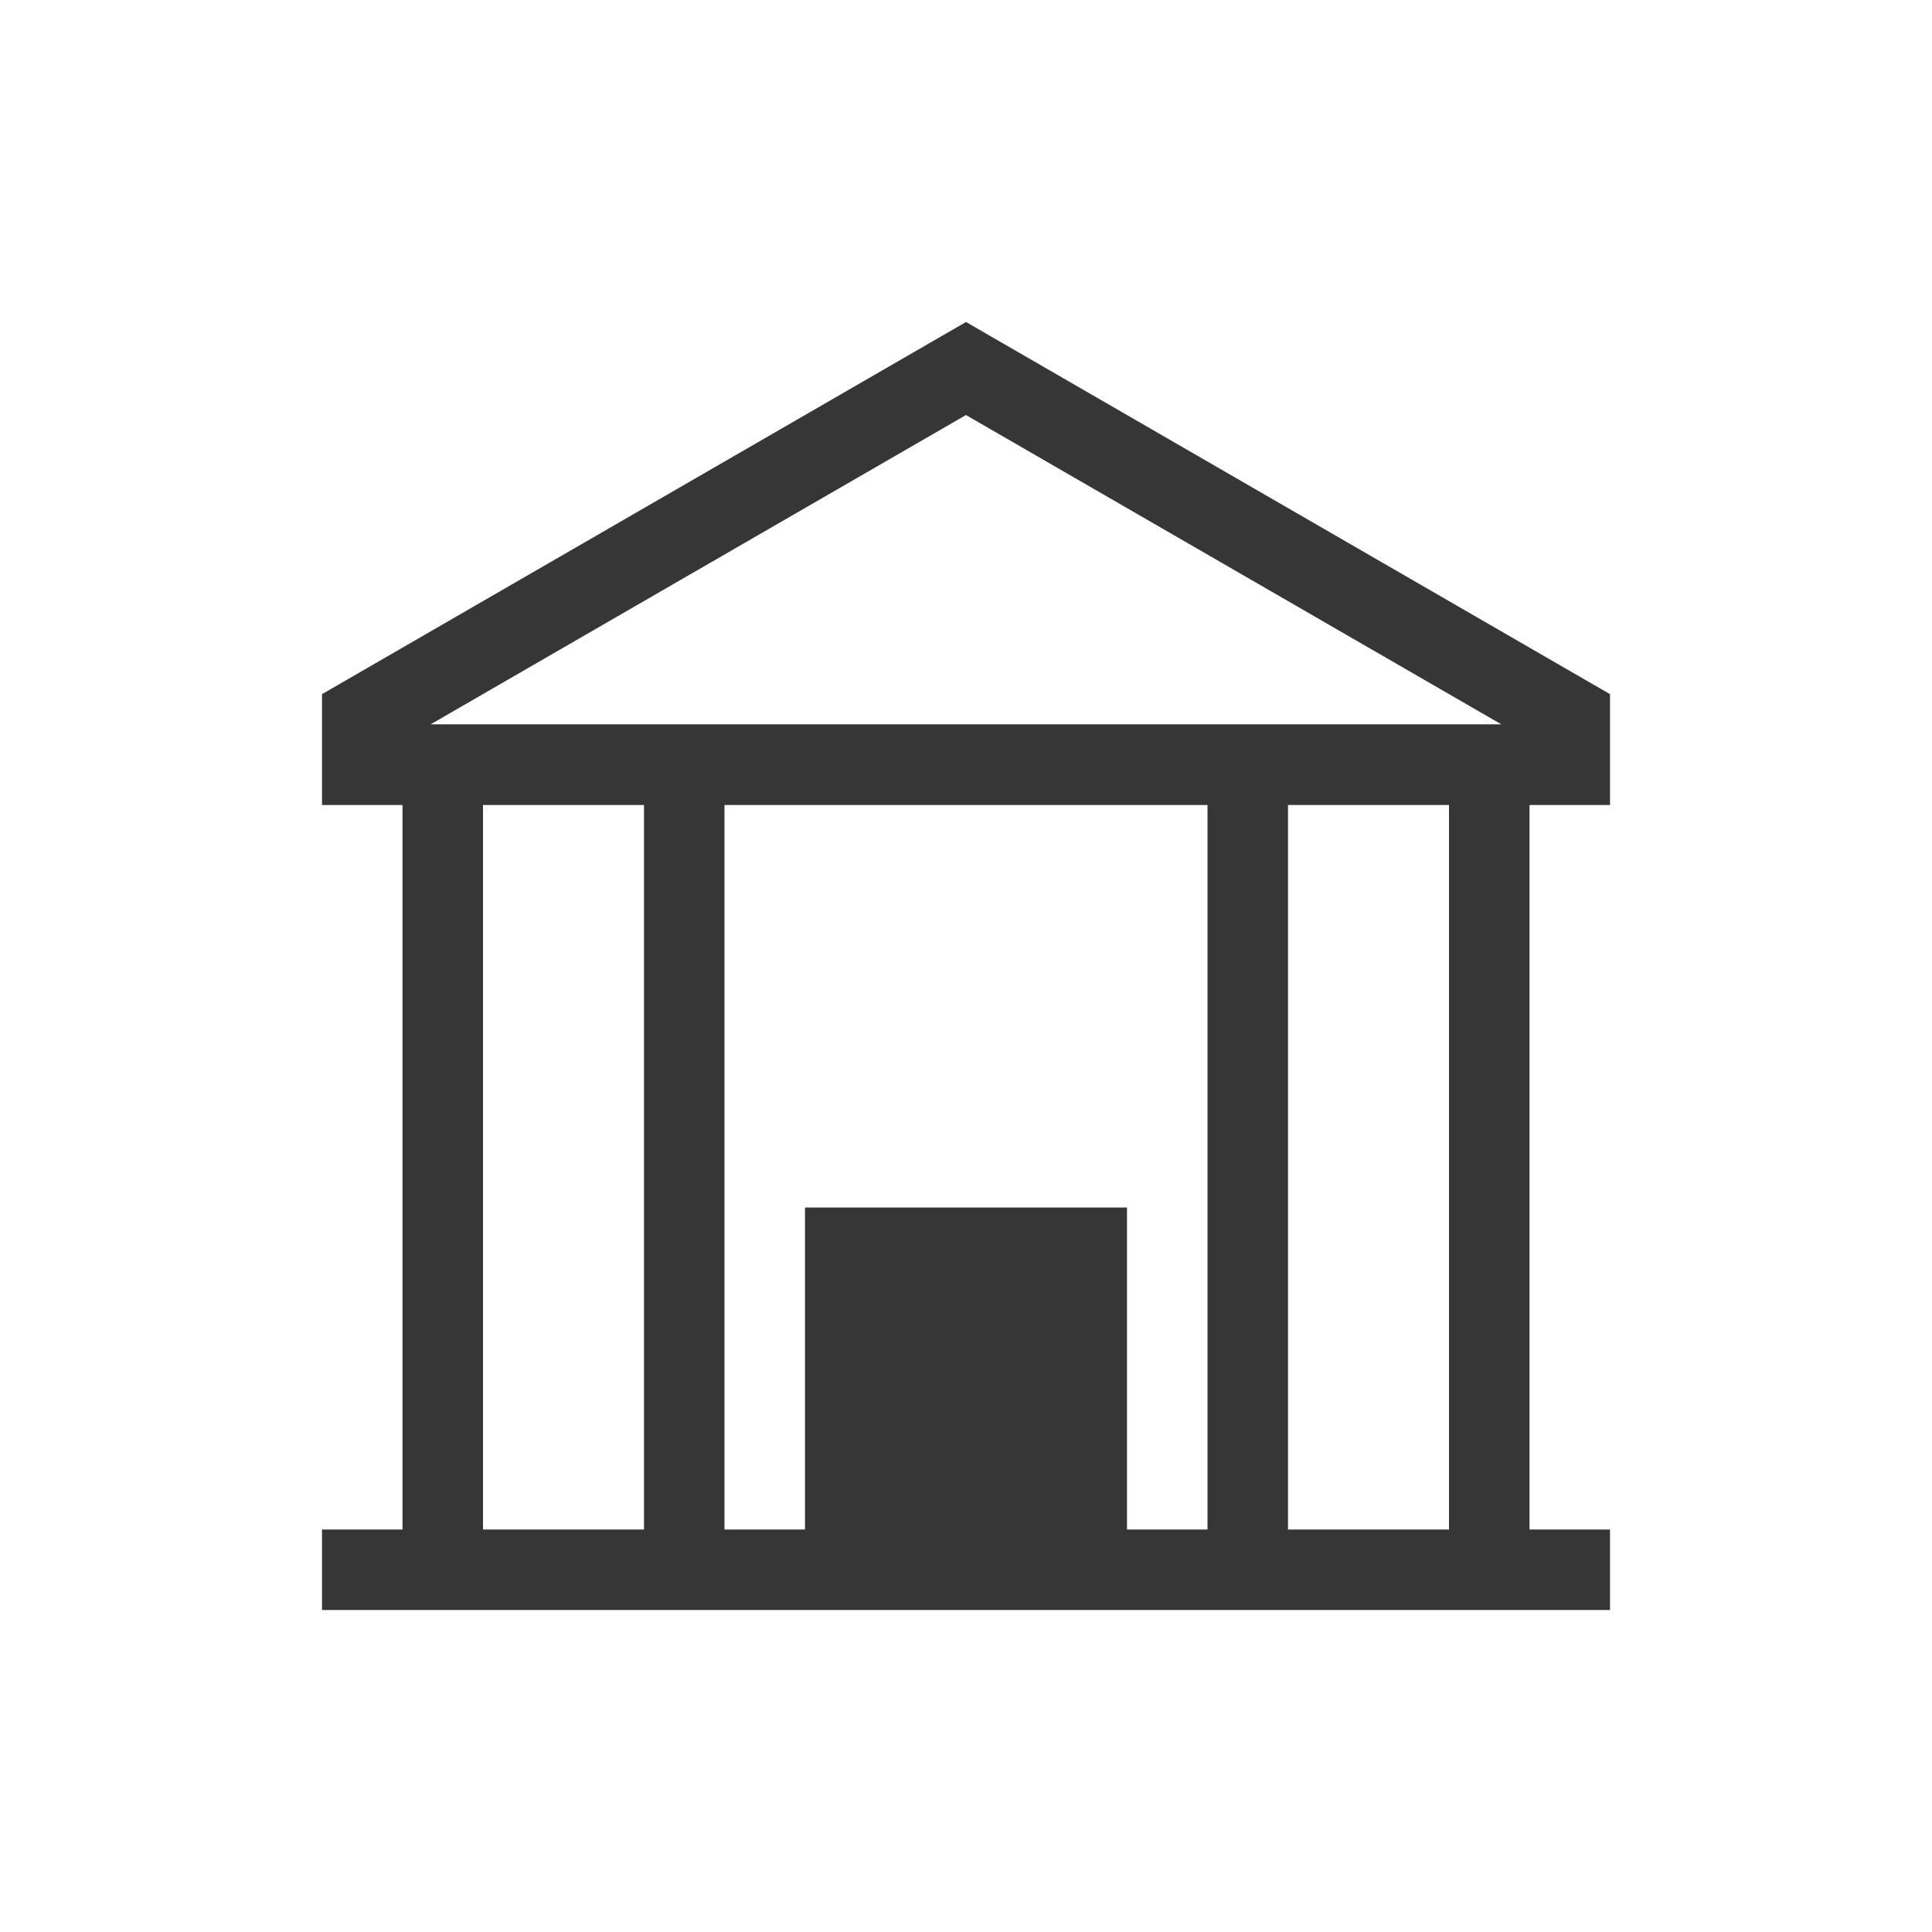 <?xml version="1.0" encoding="UTF-8"?>
<svg width="24" height="24" viewBox="0 0 24 24" xmlns="http://www.w3.org/2000/svg">
 <defs id="defs3051">
  <style id="current-color-scheme" type="text/css">.ColorScheme-Text {
        color:#363636;
      }</style>
 </defs>
 <g transform="translate(1,1)">
  <path class="ColorScheme-Text" d="m11 3-8 4.623v0.375 1.002h1v1 8h-1v1h16v-1h-1v-8-1h1v-1.002-0.375l-8-4.623zm0 1.156 6.65 3.842h-13.301l6.65-3.842zm-6 4.844h2v1 8h-2v-8-1zm3 0h6v1 8h-1v-4h-4v4h-1v-8-1zm7 0h2v1 8h-2v-8-1z" fill="currentColor"/>
 </g>
</svg>
